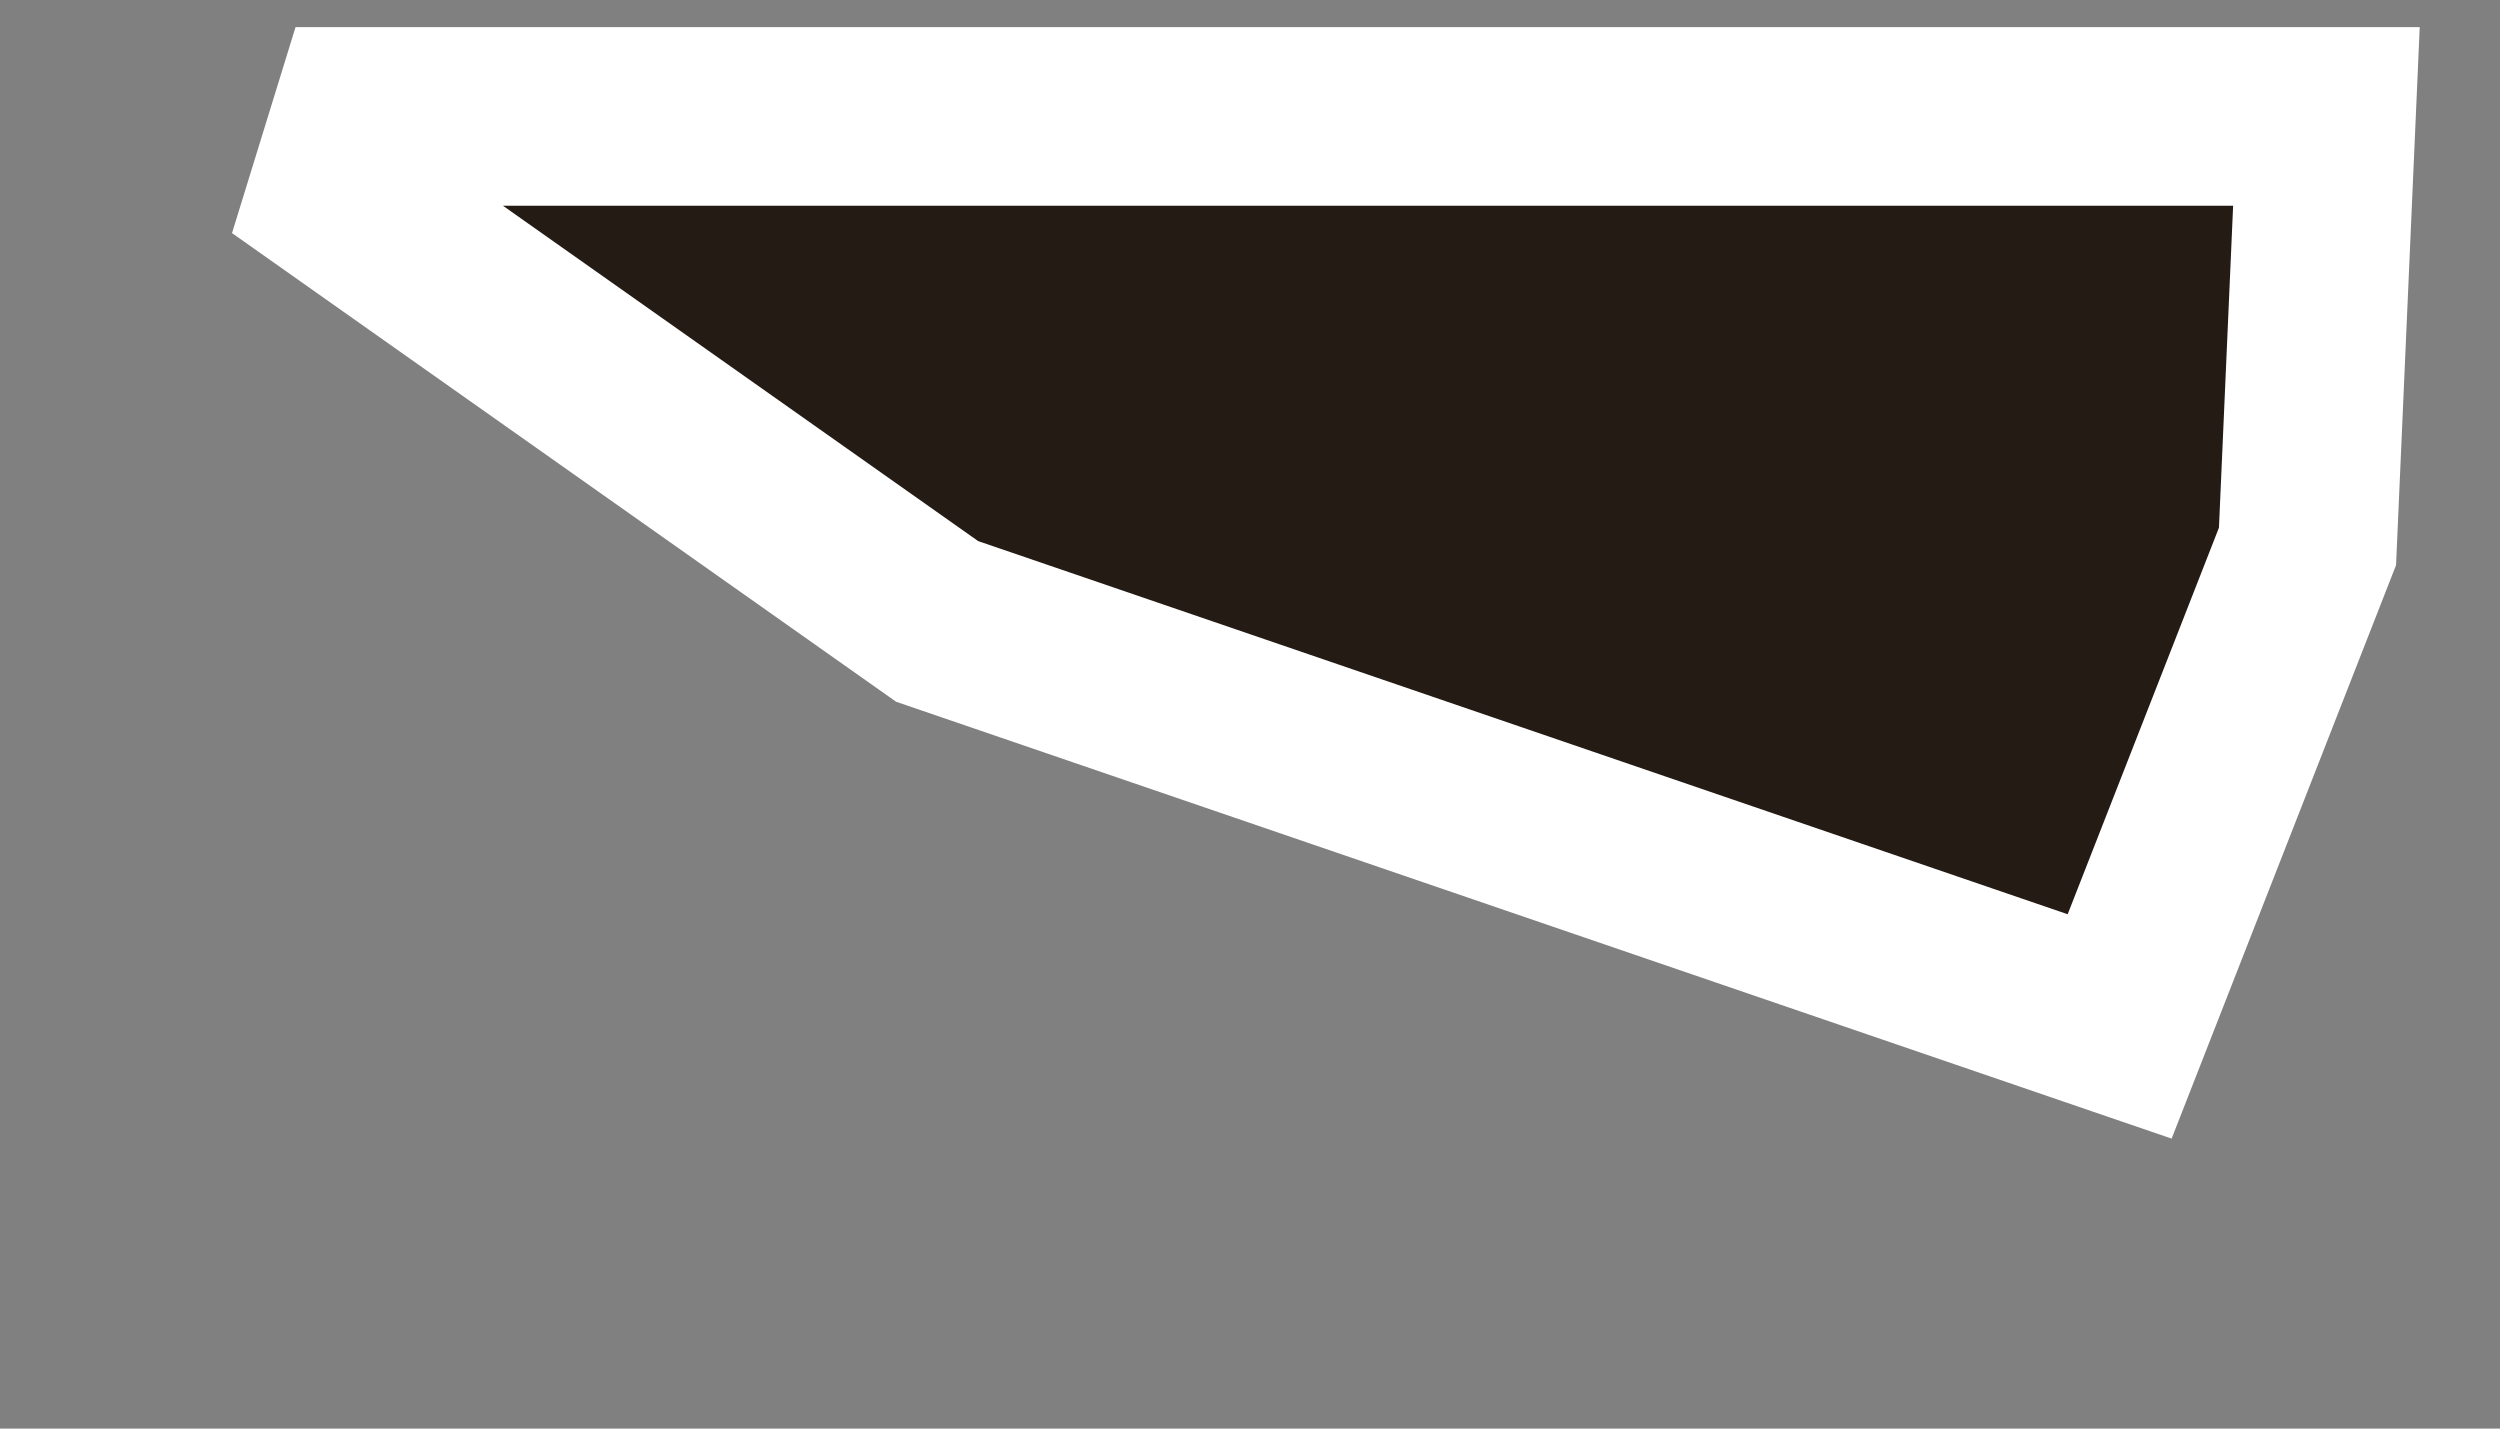 <svg width="7" height="4" viewBox="0 0 7 4" fill="none" xmlns="http://www.w3.org/2000/svg">
<rect x="0" y="0" width="7" height="4" fill="#808080" stroke="none"/>
<path id="SX" d="M1.012 0.326H6.514L6.461 1.53L5.935 2.874L2.624 1.74L0.942 0.553L1.012 0.326Z" fill="#1C110A" fill-opacity="0.91" stroke="white" stroke-width="0.5"/>
</svg>
